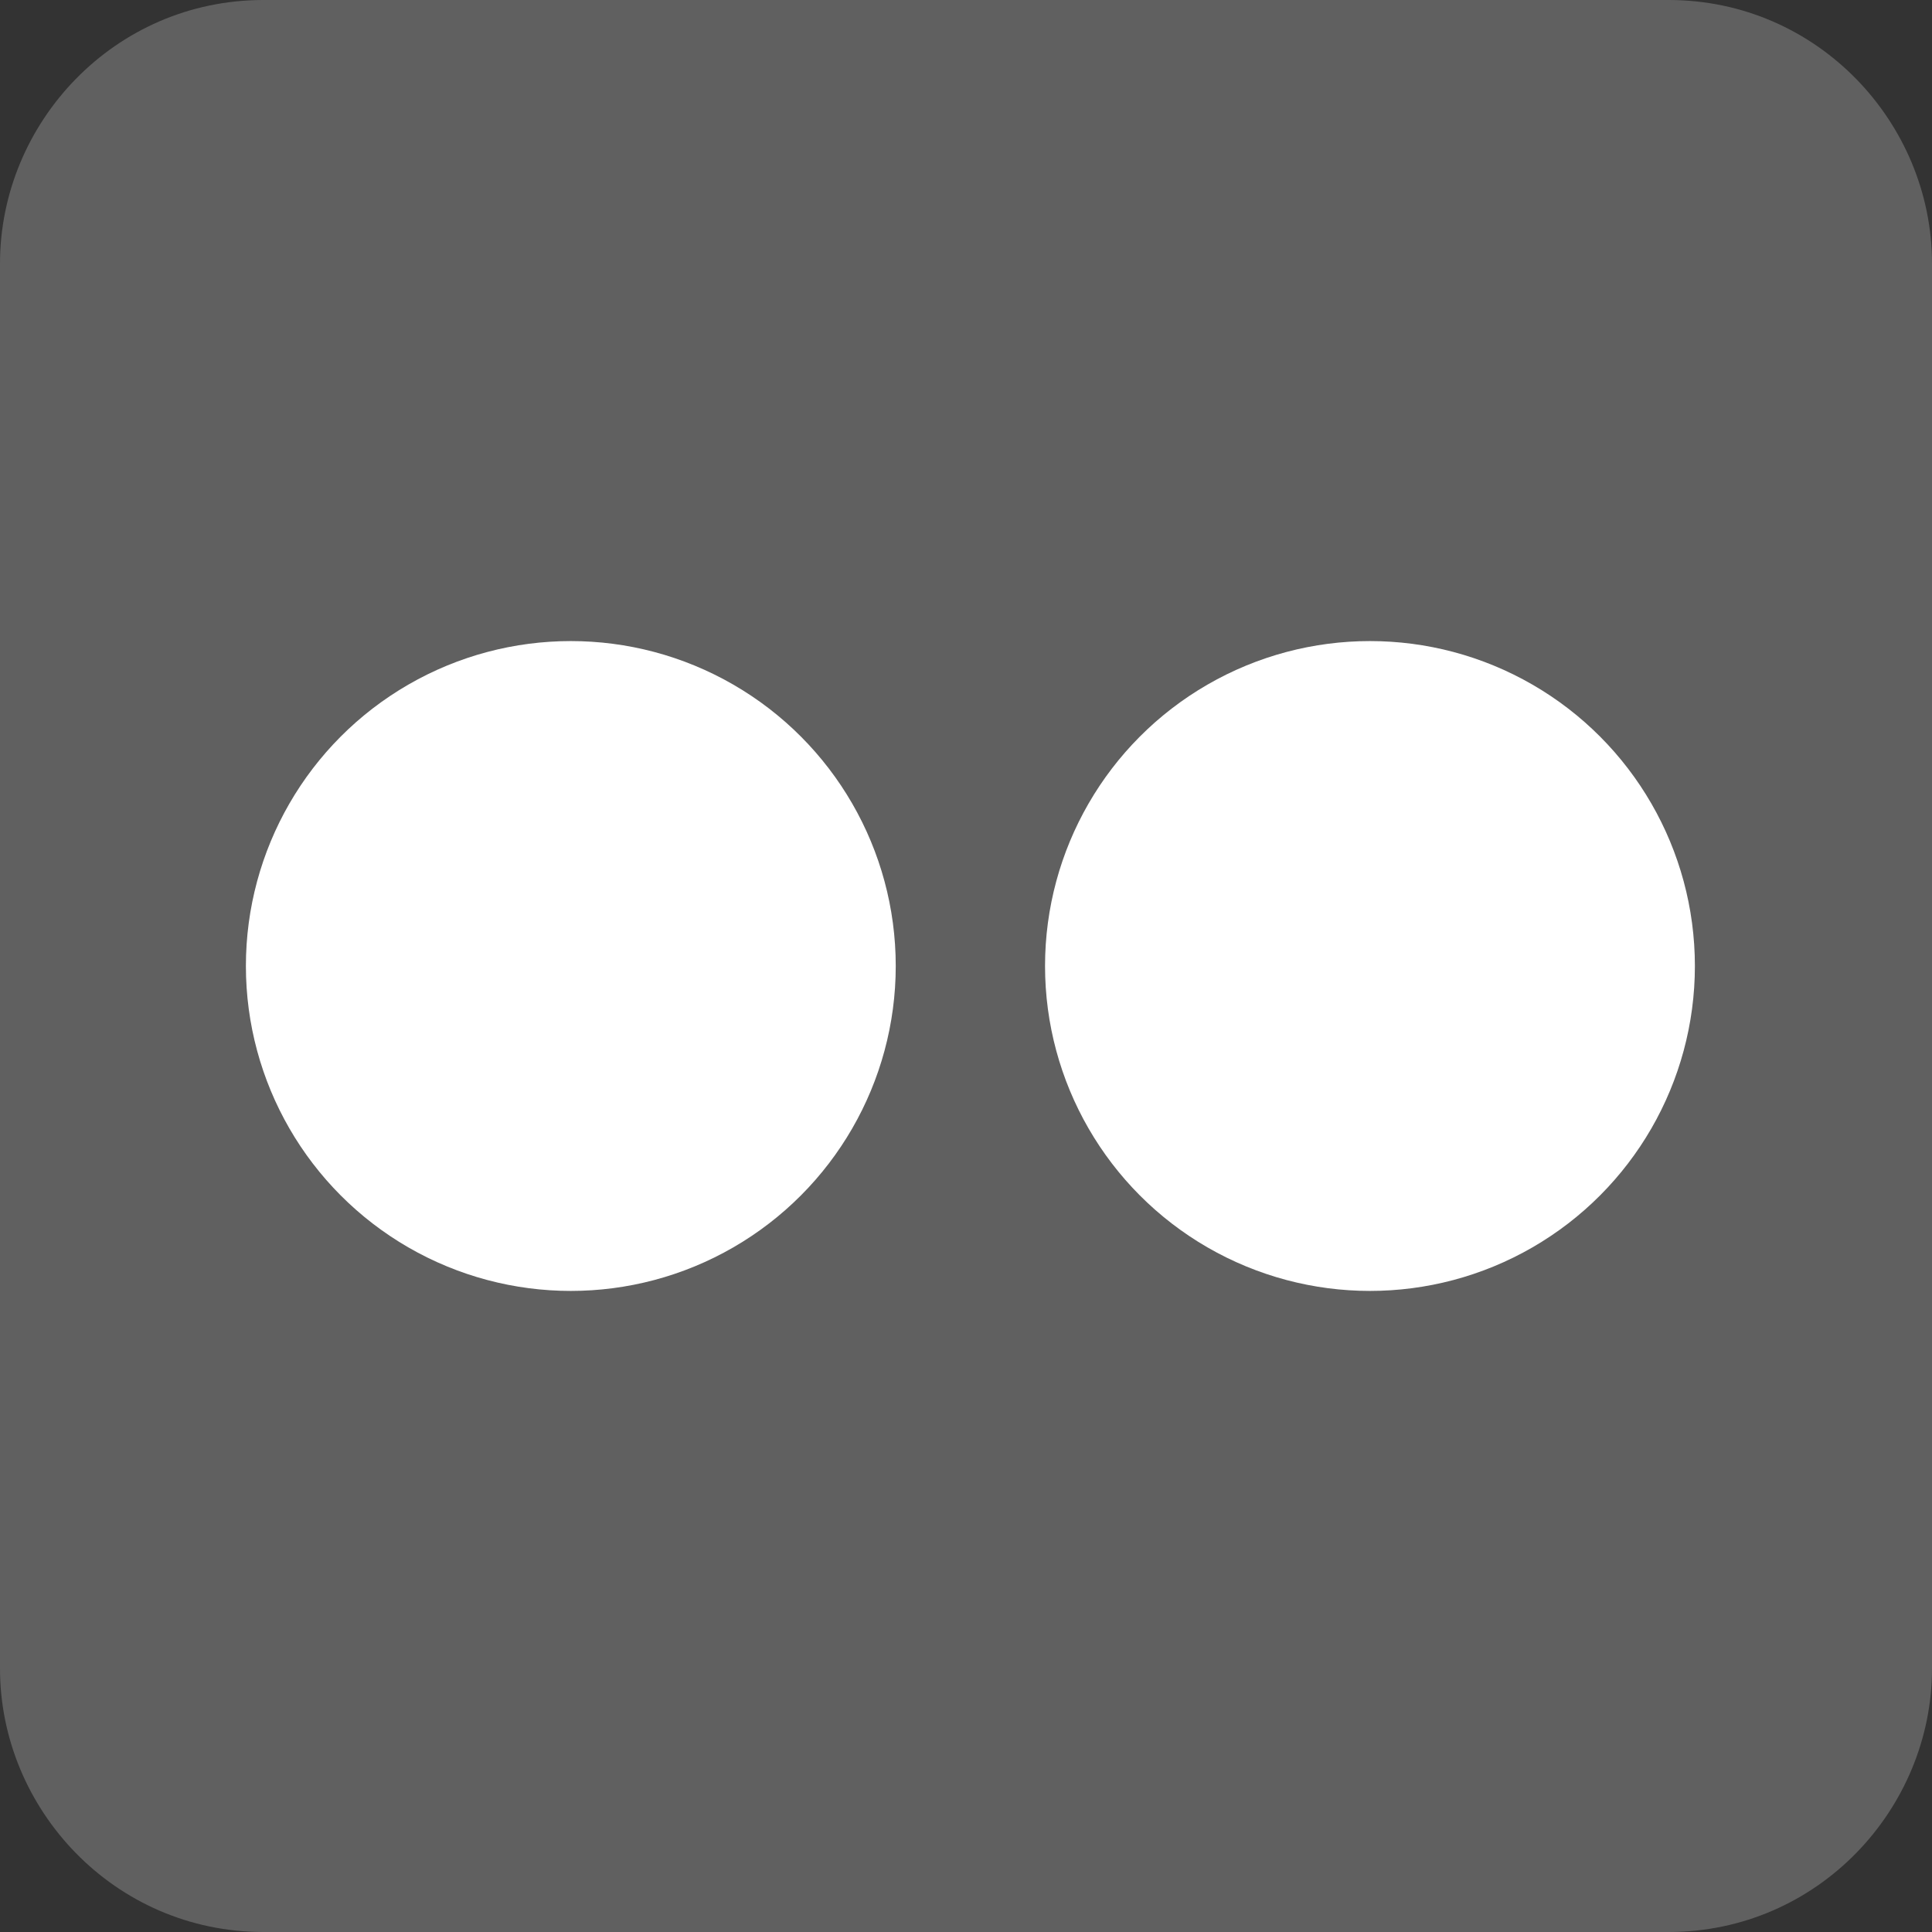 <?xml version="1.0" encoding="utf-8"?>
<!-- Generator: Adobe Illustrator 19.2.0, SVG Export Plug-In . SVG Version: 6.00 Build 0)  -->
<svg version="1.1" id="Ebene_1" xmlns="http://www.w3.org/2000/svg" xmlns:xlink="http://www.w3.org/1999/xlink" x="0px" y="0px"
	 viewBox="0 0 22 22" enable-background="new 0 0 22 22" xml:space="preserve">
<rect x="0" y="0" width="22" height="22" fill="#333333" stroke="none"/>
<g id="Ebene_1_1_">
	<g>
		<path fill="#606060" d="M19,22H3c-1.7,0-3-1.4-3-3V3c0-1.6,1.3-3,3-3h16c1.7,0,3,1.4,3,3v16C22,20.6,20.7,22,19,22z"/>
	</g>
</g>
<g id="zweikanalton">
	<g>
		<circle fill="#FFFFFF" cx="6.5" cy="11" r="3.7"/>
		<circle fill="#FFFFFF" cx="15.6" cy="11" r="3.7"/>
	</g>
</g>
</svg>
